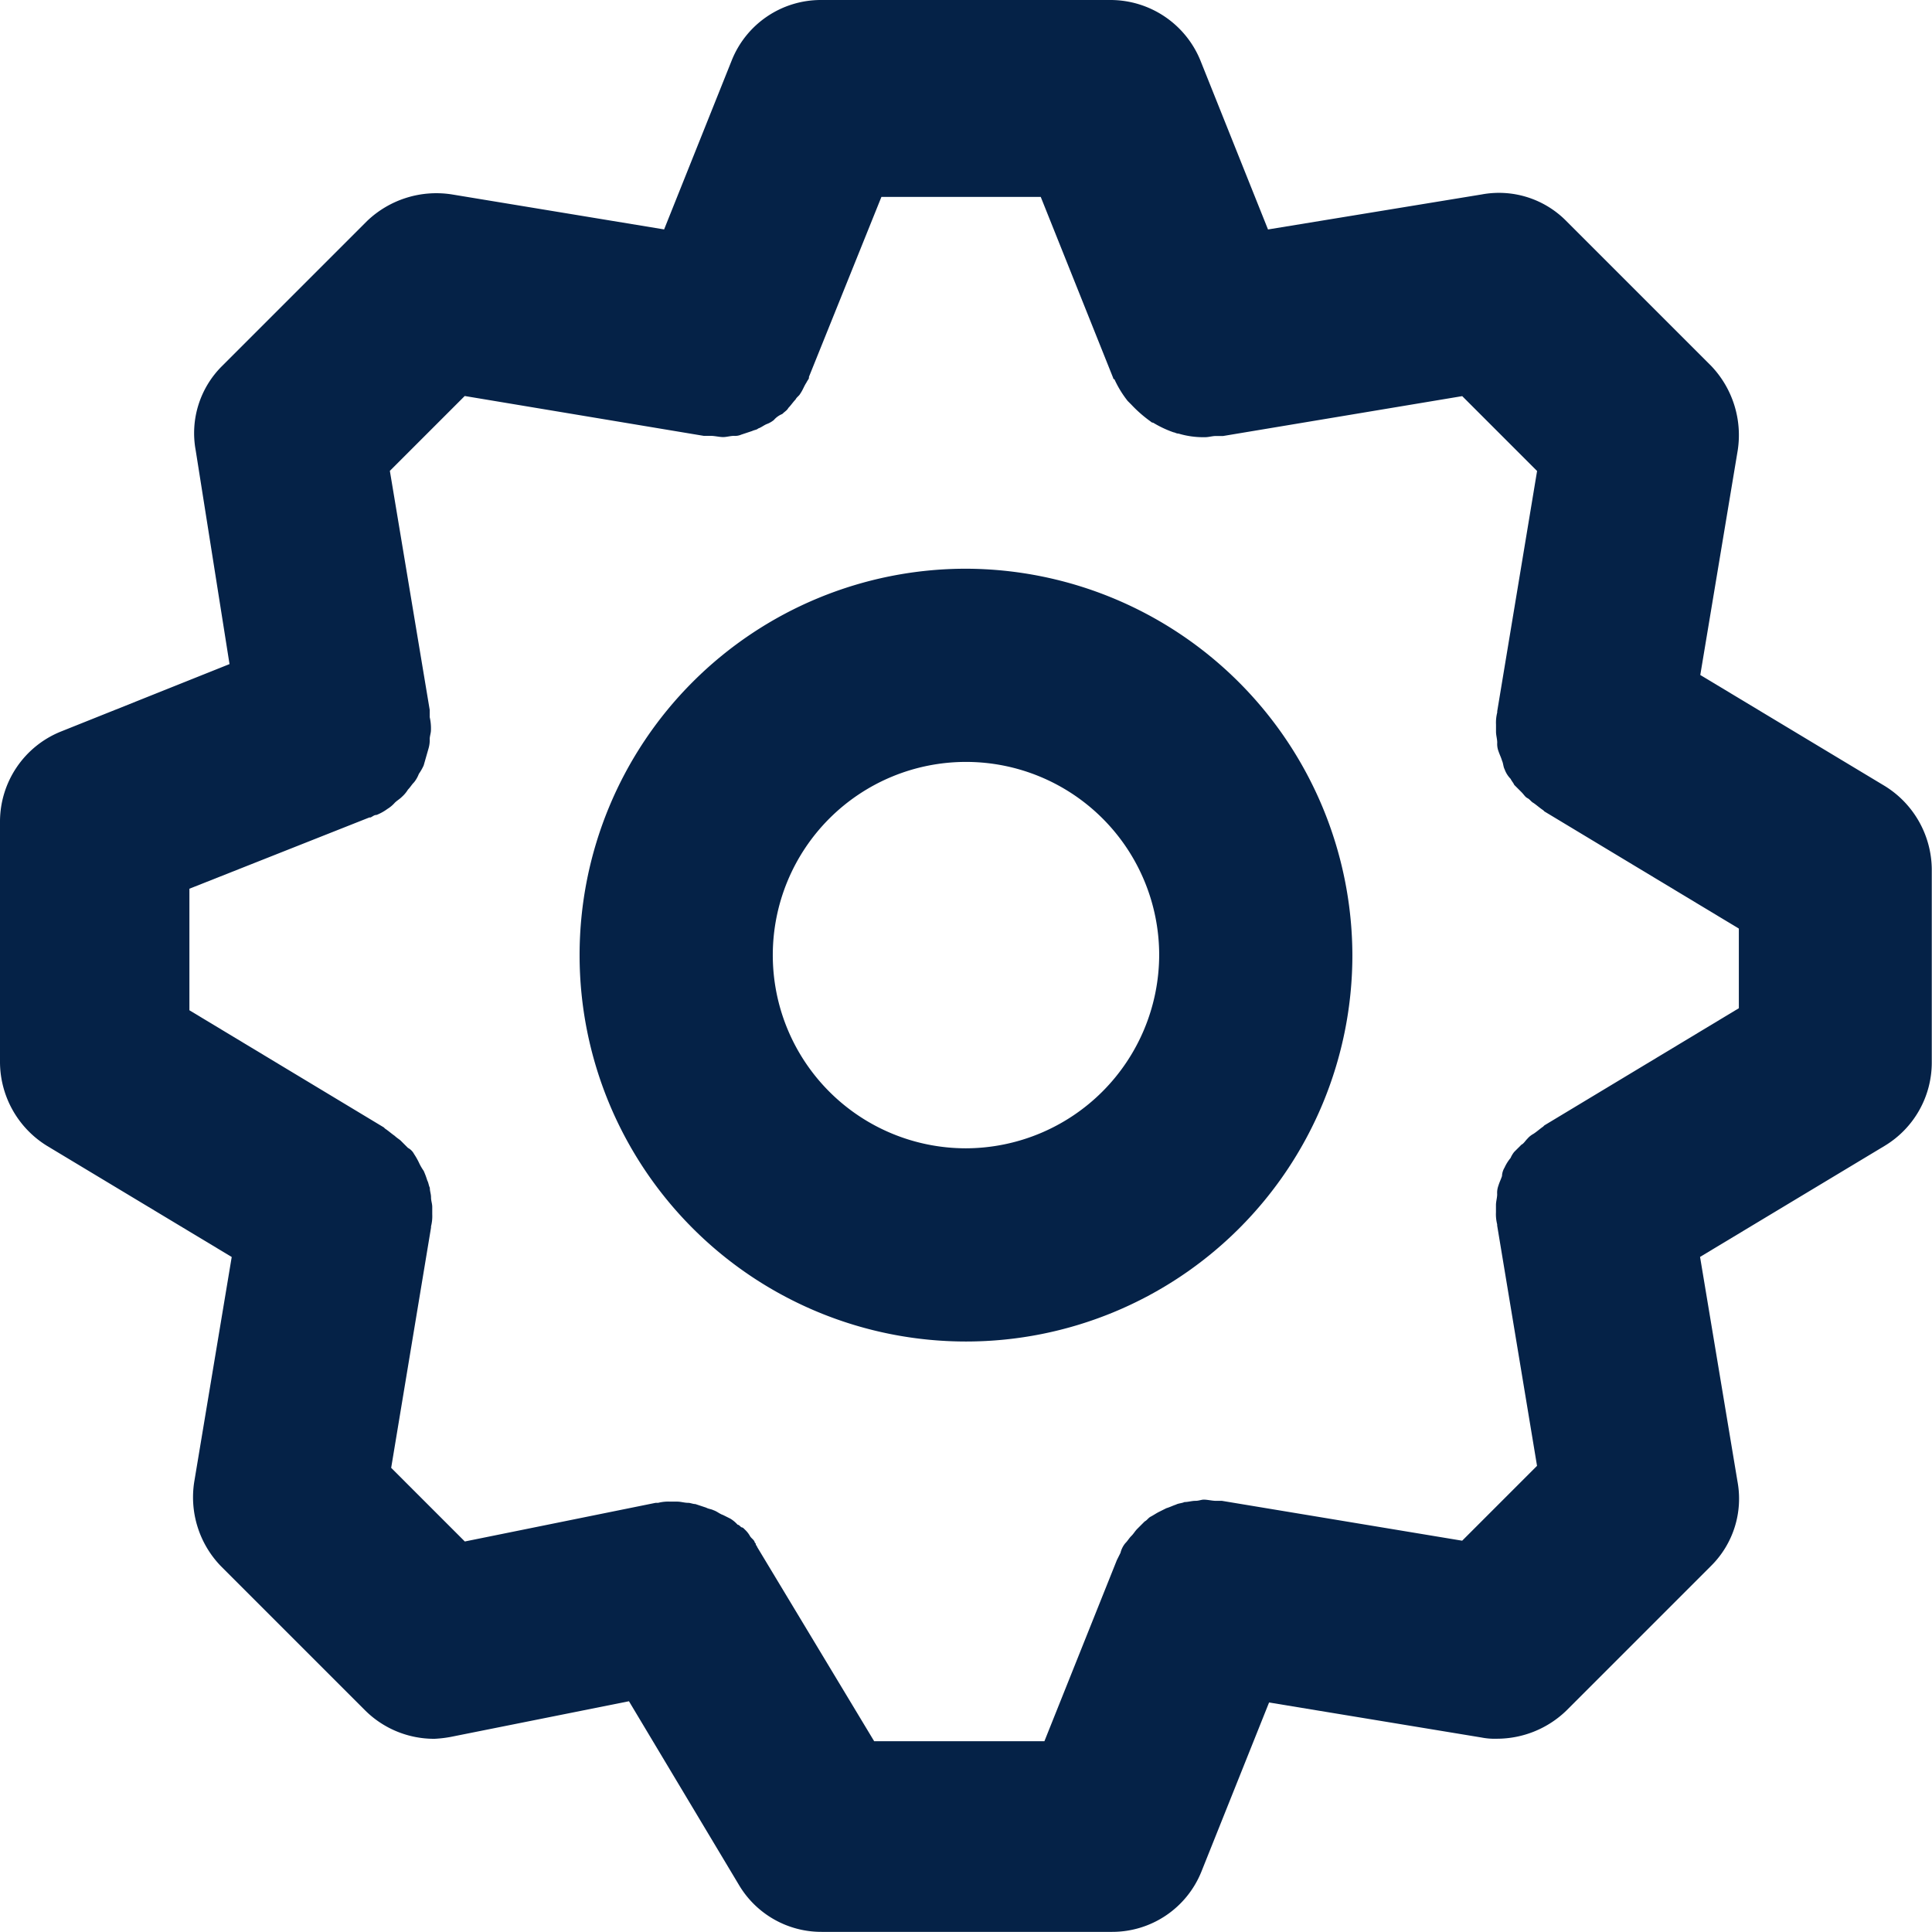 <svg xmlns="http://www.w3.org/2000/svg" width="76.391" height="76.391" viewBox="0 0 76.391 76.391">
  <g id="cog-svgrepo-com" transform="translate(-170 -120)">
    <path id="Path_45" data-name="Path 45" d="M244.529,151.081l-7.3-4.392,1.48-8.88a3.964,3.964,0,0,0-1.05-3.342l-5.729-5.729a3.738,3.738,0,0,0-3.342-1.05l-8.451,1.385-2.674-6.684A3.843,3.843,0,0,0,213.925,120H202.466a3.794,3.794,0,0,0-3.533,2.387l-2.674,6.684-8.4-1.385a3.964,3.964,0,0,0-3.342,1.05l-5.729,5.729a3.738,3.738,0,0,0-1.05,3.342l1.337,8.451-6.684,2.674A3.843,3.843,0,0,0,170,152.466v9.549a3.908,3.908,0,0,0,1.862,3.294l7.3,4.392-1.48,8.88a3.918,3.918,0,0,0,1.05,3.342l5.729,5.729a3.866,3.866,0,0,0,2.721,1.1,4.762,4.762,0,0,0,.764-.1l6.923-1.385,4.345,7.257a3.789,3.789,0,0,0,3.294,1.862h11.459A3.8,3.8,0,0,0,217.505,194l2.674-6.684,8.4,1.385a2.721,2.721,0,0,0,.621.048,3.951,3.951,0,0,0,2.721-1.1l5.729-5.729a3.738,3.738,0,0,0,1.05-3.342l-1.48-8.88,7.3-4.392a3.847,3.847,0,0,0,1.862-3.294v-7.639A3.908,3.908,0,0,0,244.529,151.081Zm-5.777,8.785-7.687,4.631-.048.048c-.143.1-.239.191-.382.286a.838.838,0,0,0-.239.191c-.1.1-.143.191-.239.239l-.286.286a1.043,1.043,0,0,0-.143.239,1.674,1.674,0,0,0-.239.382.69.69,0,0,0-.1.334c-.048.143-.1.239-.143.382a.813.813,0,0,0-.048.334c0,.143-.048.286-.048.43v.286a1.624,1.624,0,0,0,.048.477v.048l1.576,9.5-2.96,2.96-9.5-1.576h-.239c-.143,0-.334-.048-.477-.048-.1,0-.191.048-.334.048s-.286.048-.43.048c-.1.048-.239.048-.334.1-.143.048-.239.1-.382.143l-.286.143c-.1.048-.239.143-.334.191s-.143.143-.239.191l-.286.286c-.1.1-.143.191-.239.286s-.143.191-.239.286a.959.959,0,0,0-.191.382l-.143.286-2.865,7.162h-6.732l-4.631-7.687c0-.048-.048-.048-.048-.1s-.048-.048-.048-.1c-.048-.1-.143-.143-.191-.239a1.041,1.041,0,0,0-.191-.239l-.048-.048a.167.167,0,0,0-.1-.048c-.048-.048-.1-.1-.143-.1a1.266,1.266,0,0,0-.286-.239l-.286-.143c-.143-.048-.239-.143-.382-.191-.1-.048-.191-.048-.286-.1l-.43-.143c-.1,0-.191-.048-.286-.048-.143,0-.286-.048-.43-.048H196.5a1.625,1.625,0,0,0-.477.048h-.1l-7.544,1.528-2.912-2.912,1.576-9.5v-.048a1.624,1.624,0,0,0,.048-.477v-.286c0-.143-.048-.239-.048-.382s-.048-.239-.048-.382c-.048-.1-.048-.191-.1-.286a3.289,3.289,0,0,0-.143-.382,2.075,2.075,0,0,1-.191-.334,2.733,2.733,0,0,0-.191-.334.575.575,0,0,0-.239-.239l-.286-.286c-.048-.048-.143-.1-.239-.191-.143-.1-.239-.191-.382-.286l-.048-.048-7.687-4.631V155.14l7.114-2.817h.048c.1-.048.143-.1.239-.1a1.936,1.936,0,0,0,.43-.239,1.265,1.265,0,0,0,.286-.239c.1-.1.191-.143.286-.239a1.267,1.267,0,0,0,.239-.286c.1-.1.143-.191.239-.286a1.2,1.2,0,0,0,.191-.334,2.076,2.076,0,0,0,.191-.334,19211.869,19211.869,0,0,0,.191-.668,1.186,1.186,0,0,0,.048-.382c0-.1.048-.239.048-.334a1.958,1.958,0,0,0-.048-.525v-.286h0l-1.576-9.453,2.96-2.96,9.453,1.576h.286c.143,0,.334.048.477.048s.286-.048.43-.048a.605.605,0,0,0,.286-.048l.43-.143c.1-.048.191-.048.239-.1.143-.048.239-.143.382-.191a1.044,1.044,0,0,0,.239-.143.856.856,0,0,1,.334-.239c.1-.1.191-.143.239-.239.1-.1.191-.239.286-.334.048-.1.143-.143.191-.239.1-.143.143-.286.239-.43.048-.1.1-.143.1-.191V134.9h0l2.865-7.114h6.3l2.865,7.162a.047.047,0,0,0,.048.048,4.158,4.158,0,0,0,.525.859l.143.143a5.111,5.111,0,0,0,.764.668.148.148,0,0,0,.1.048,4.231,4.231,0,0,0,.812.382c.048,0,.1.048.191.048a3.394,3.394,0,0,0,1,.143h.048c.143,0,.286-.048.43-.048h.286l9.453-1.576,2.96,2.96-1.576,9.5v.048a1.625,1.625,0,0,0-.048.477v.286c0,.143.048.286.048.43a.812.812,0,0,0,.048.334c.048.143.1.239.143.382.048.1.048.239.1.334a1.04,1.04,0,0,0,.239.382c.048.1.1.143.143.239l.286.286c.1.1.143.191.239.239s.143.143.239.191c.143.1.239.191.382.286l.048.048,7.687,4.631v3.151Z" fill="#052247"/>
    <path id="Path_46" data-name="Path 46" d="M233.278,167.1a15.278,15.278,0,1,0,15.278,15.278A15.323,15.323,0,0,0,233.278,167.1Zm0,22.917a7.639,7.639,0,1,1,7.639-7.639A7.662,7.662,0,0,1,233.278,190.017Z" transform="translate(-25.083 -24.613)" fill="#052247"/>
  </g>
</svg>

